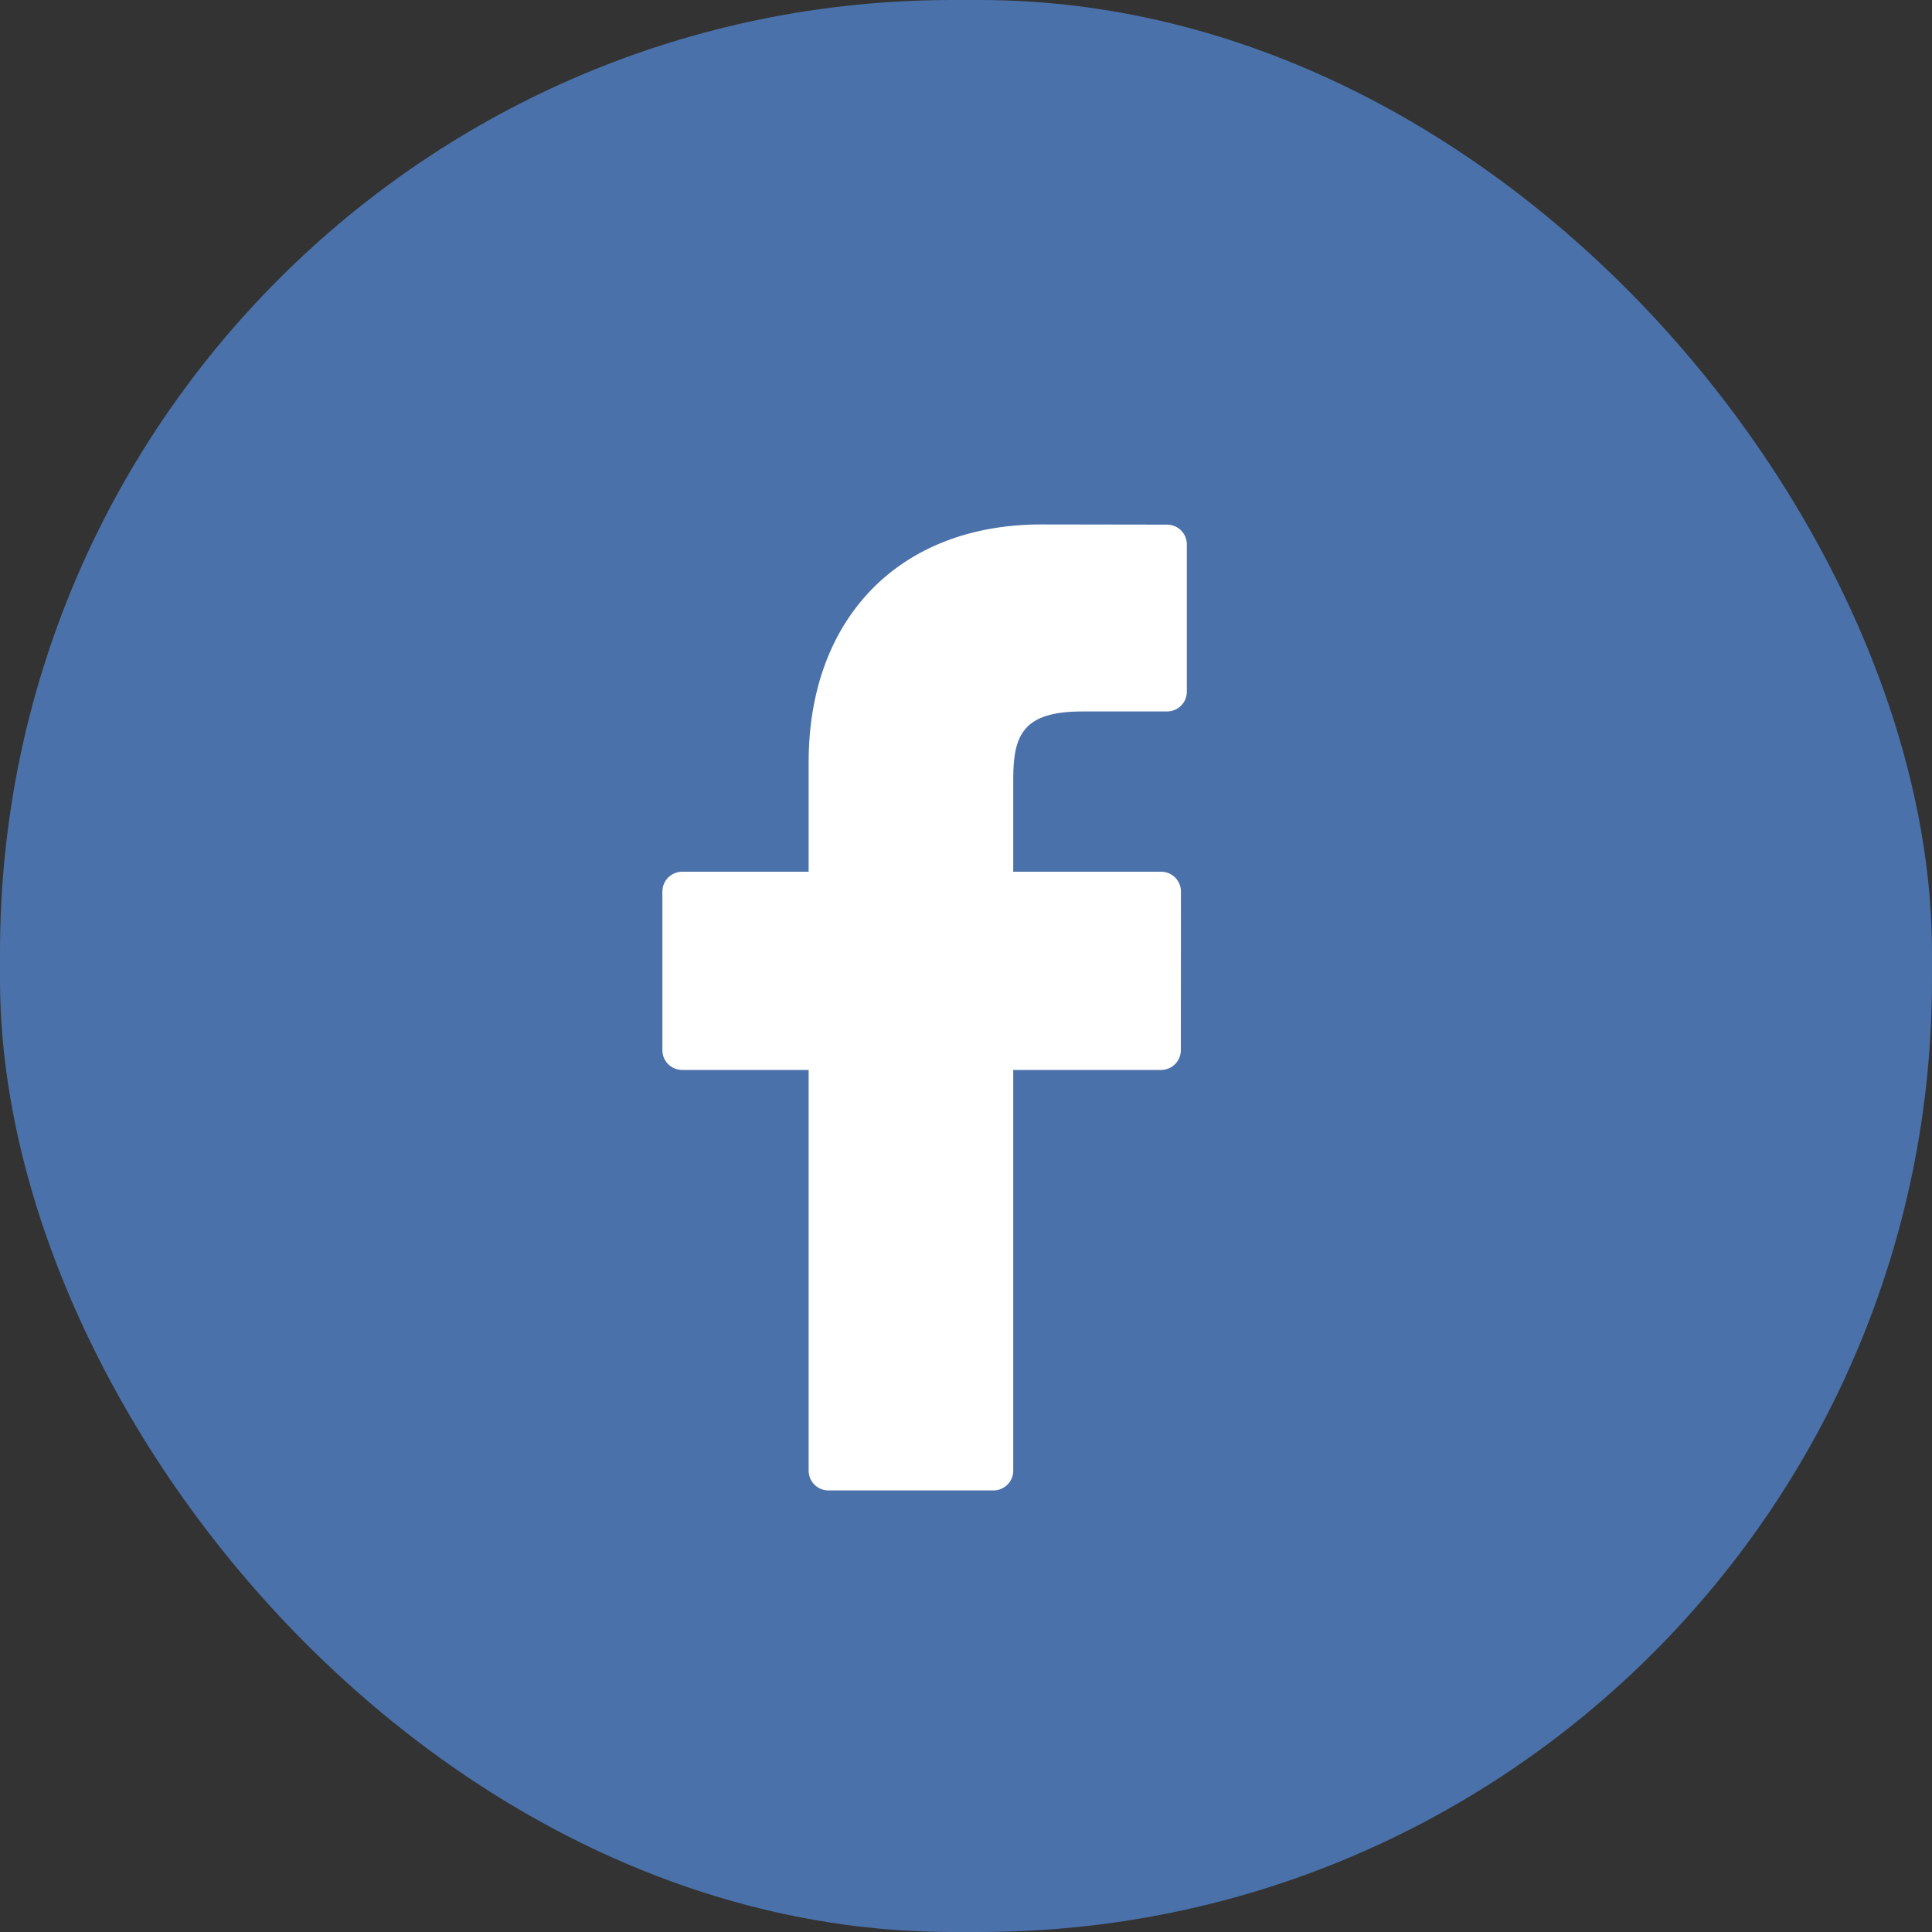 <?xml version="1.0" encoding="UTF-8"?>
<svg width="20px" height="20px" viewBox="0 0 20 20" version="1.1" xmlns="http://www.w3.org/2000/svg" xmlns:xlink="http://www.w3.org/1999/xlink">
    <rect x="0" y="0" width="20" height="20" fill="#333333" stroke="none"/>
    <!-- Generator: sketchtool 53 (72520) - https://sketchapp.com -->
    <title>56211190-5DF2-44BB-B51B-942409F946B7</title>
    <desc>Created with sketchtool.</desc>
    <g id="Ürün-Detay" stroke="none" stroke-width="1" fill="none" fill-rule="evenodd">
        <g transform="translate(-1019, -709)" id="Group-31">
            <g transform="translate(1019, 709)">
                <rect id="Rectangle-Copy-5" fill="#4A71A9" x="0" y="0" width="20" height="20" rx="9.859"></rect>
                <path d="M12.081,5.431 L10.779,5.429 C9.316,5.429 8.371,6.395 8.371,7.89 L8.371,9.024 L7.062,9.024 C6.949,9.024 6.857,9.116 6.857,9.228 L6.857,10.872 C6.857,10.985 6.949,11.076 7.062,11.076 L8.371,11.076 L8.371,15.225 C8.371,15.337 8.463,15.429 8.576,15.429 L10.284,15.429 C10.397,15.429 10.489,15.337 10.489,15.225 L10.489,11.076 L12.019,11.076 C12.132,11.076 12.224,10.985 12.224,10.872 L12.225,9.228 C12.225,9.174 12.203,9.122 12.165,9.084 C12.126,9.046 12.074,9.024 12.02,9.024 L10.489,9.024 L10.489,8.062 C10.489,7.6 10.599,7.365 11.204,7.365 L12.081,7.365 C12.194,7.365 12.286,7.274 12.286,7.161 L12.286,5.635 C12.286,5.522 12.194,5.431 12.081,5.431 Z" id="Path-Copy-4" fill="#FFFFFF"></path>
            </g>
        </g>
    </g>
</svg>